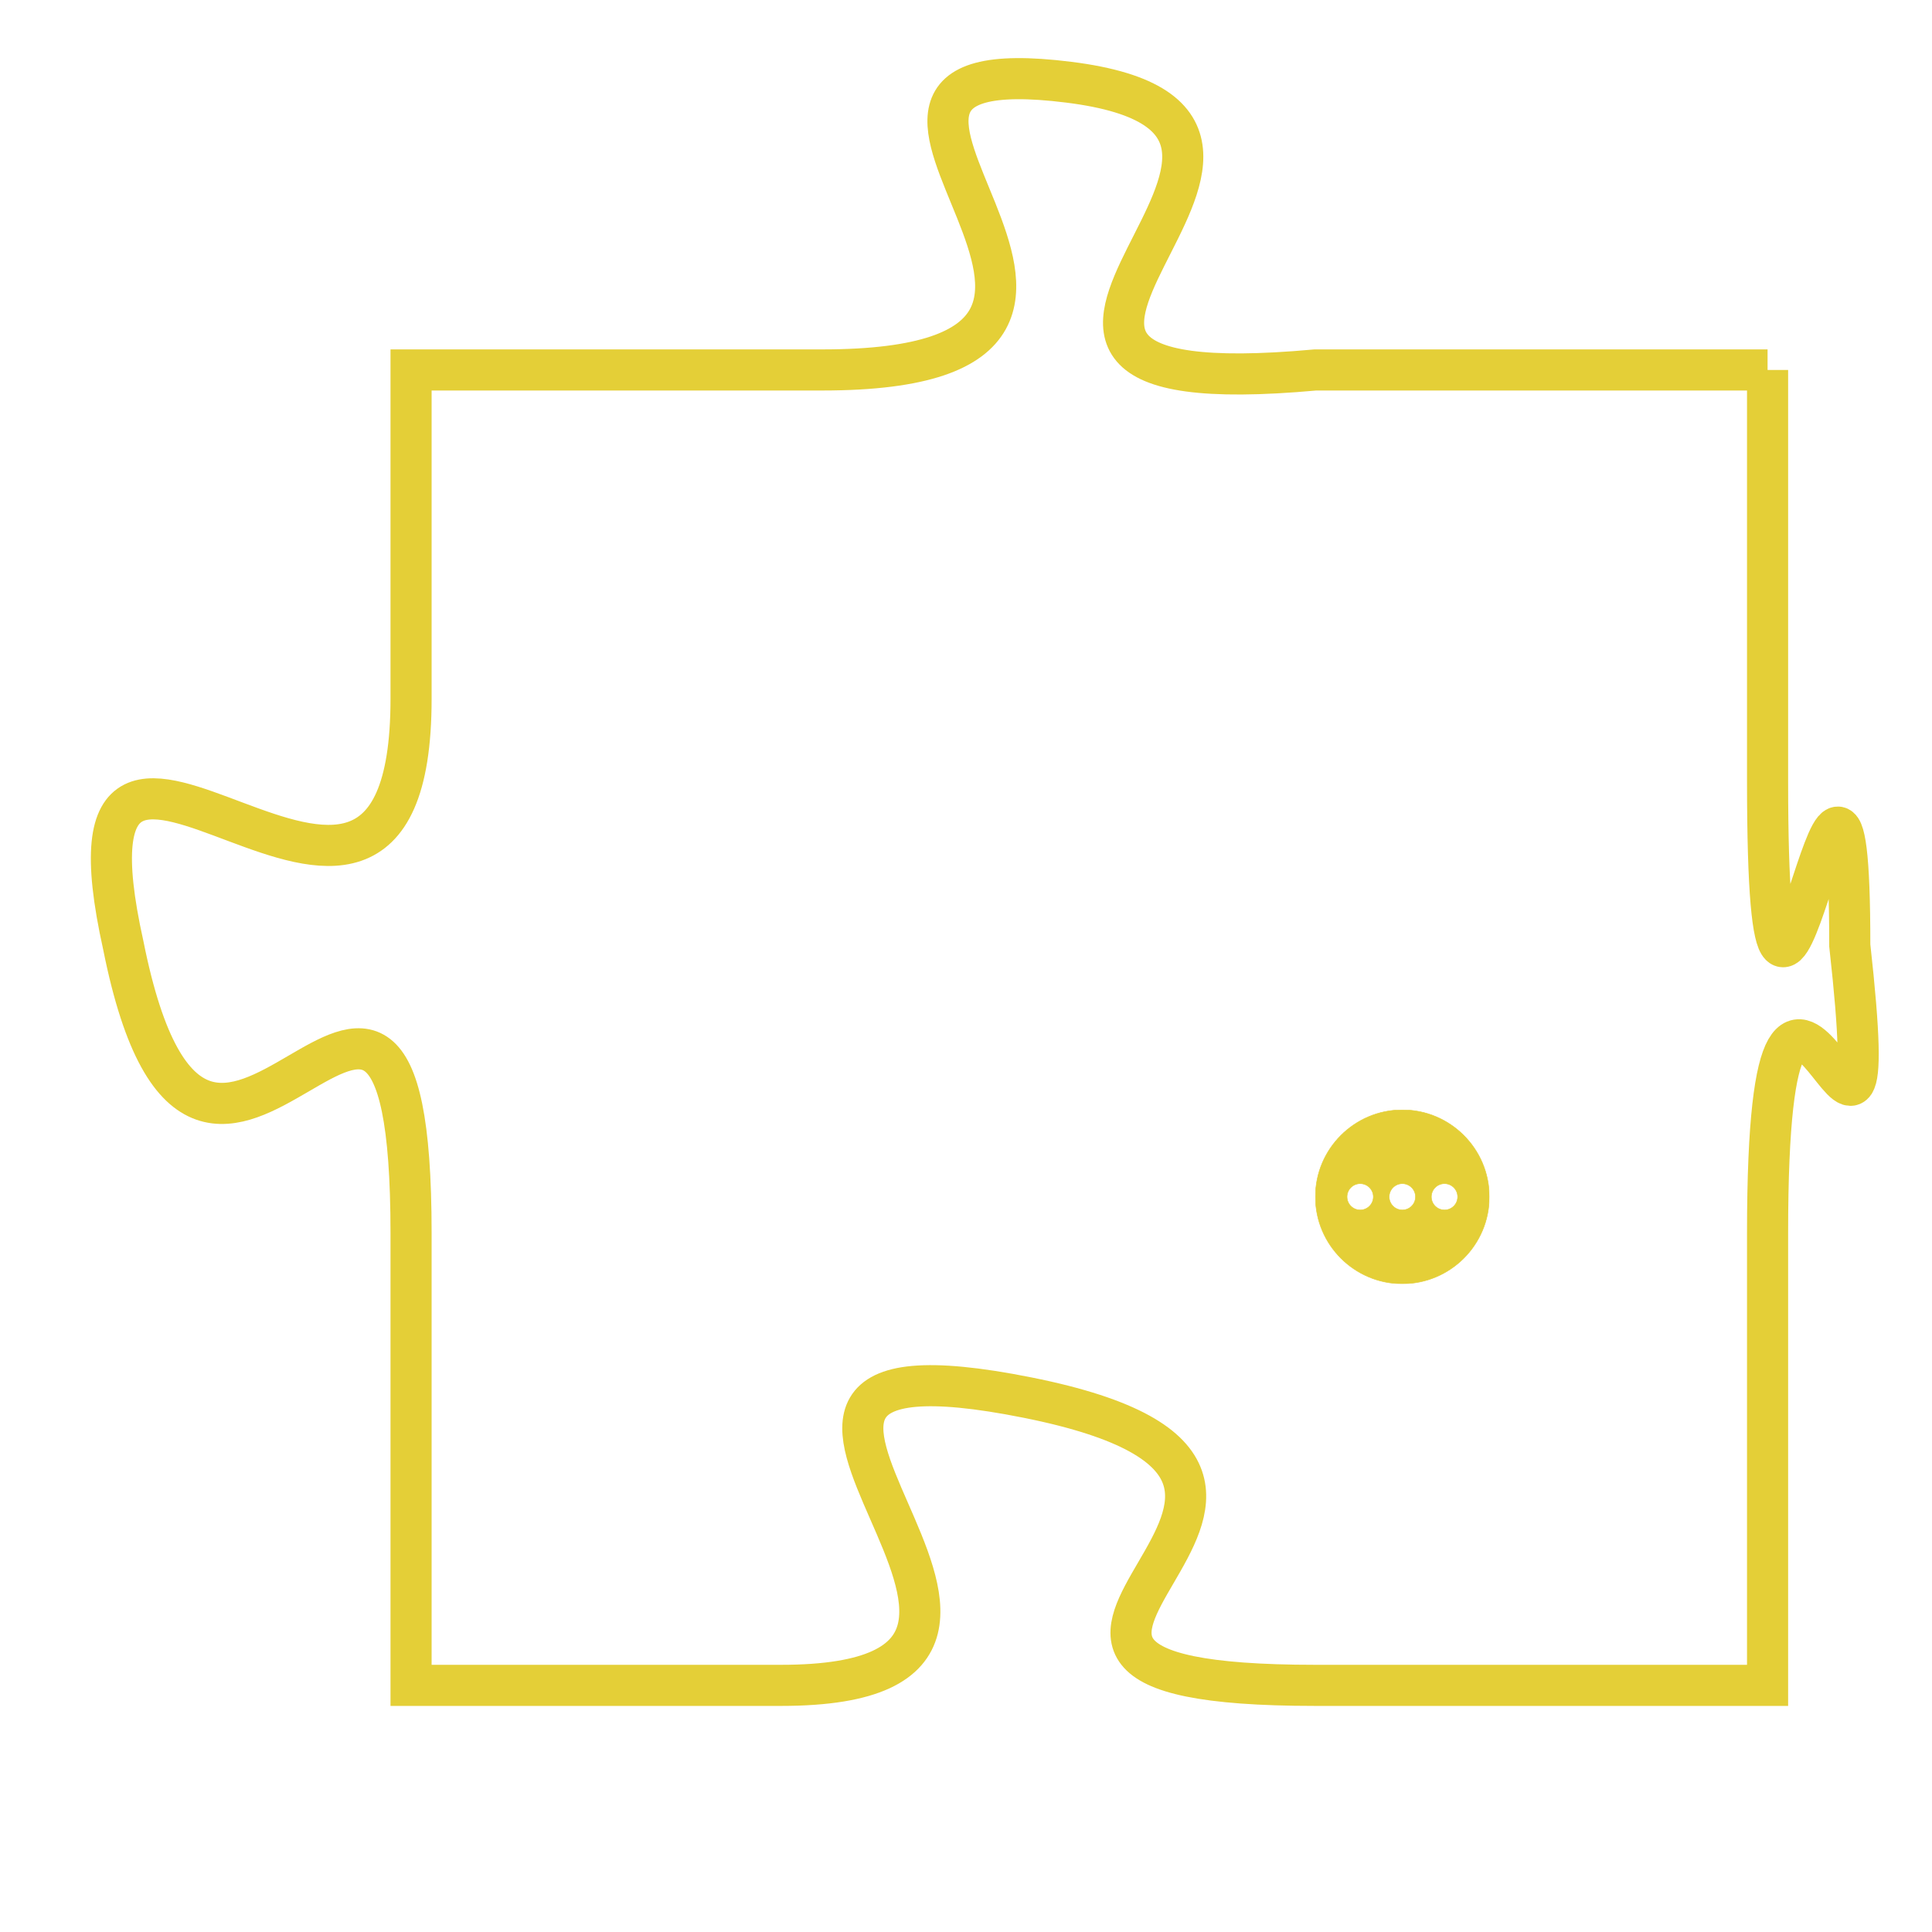 <svg version="1.1" xmlns="http://www.w3.org/2000/svg" xmlns:xlink="http://www.w3.org/1999/xlink" fill="transparent" x="0" y="0" width="350" height="350" preserveAspectRatio="xMinYMin slice"><style type="text/css">.links{fill:transparent;stroke: #E4CF37;}.links:hover{fill:#63D272; opacity:0.4;}</style><defs><g id="allt"><path id="t8861" d="M726,2176 L715,2176 C704,2177 717,2170 709,2169 C701,2168 713,2176 703,2176 L693,2176 693,2176 L693,2184 C693,2193 684,2181 686,2190 C688,2200 693,2186 693,2197 L693,2208 693,2208 L702,2208 C711,2208 698,2199 708,2201 C718,2203 704,2208 715,2208 L726,2208 726,2208 L726,2197 C726,2186 729,2199 728,2190 C728,2181 726,2197 726,2186 L726,2176"/></g><clipPath id="c" clipRule="evenodd" fill="transparent"><use href="#t8861"/></clipPath></defs><svg viewBox="683 2167 47 42" preserveAspectRatio="xMinYMin meet"><svg width="4380" height="2430"><g><image crossorigin="anonymous" x="0" y="0" href="https://nftpuzzle.license-token.com/assets/completepuzzle.svg" width="100%" height="100%" /><g class="links"><use href="#t8861"/></g></g></svg><svg x="715" y="2194" height="9%" width="9%" viewBox="0 0 330 330"><g><a xlink:href="https://nftpuzzle.license-token.com/" class="links"><title>See the most innovative NFT based token software licensing project</title><path fill="#E4CF37" id="more" d="M165,0C74.019,0,0,74.019,0,165s74.019,165,165,165s165-74.019,165-165S255.981,0,165,0z M85,190 c-13.785,0-25-11.215-25-25s11.215-25,25-25s25,11.215,25,25S98.785,190,85,190z M165,190c-13.785,0-25-11.215-25-25 s11.215-25,25-25s25,11.215,25,25S178.785,190,165,190z M245,190c-13.785,0-25-11.215-25-25s11.215-25,25-25 c13.785,0,25,11.215,25,25S258.785,190,245,190z"></path></a></g></svg></svg></svg>